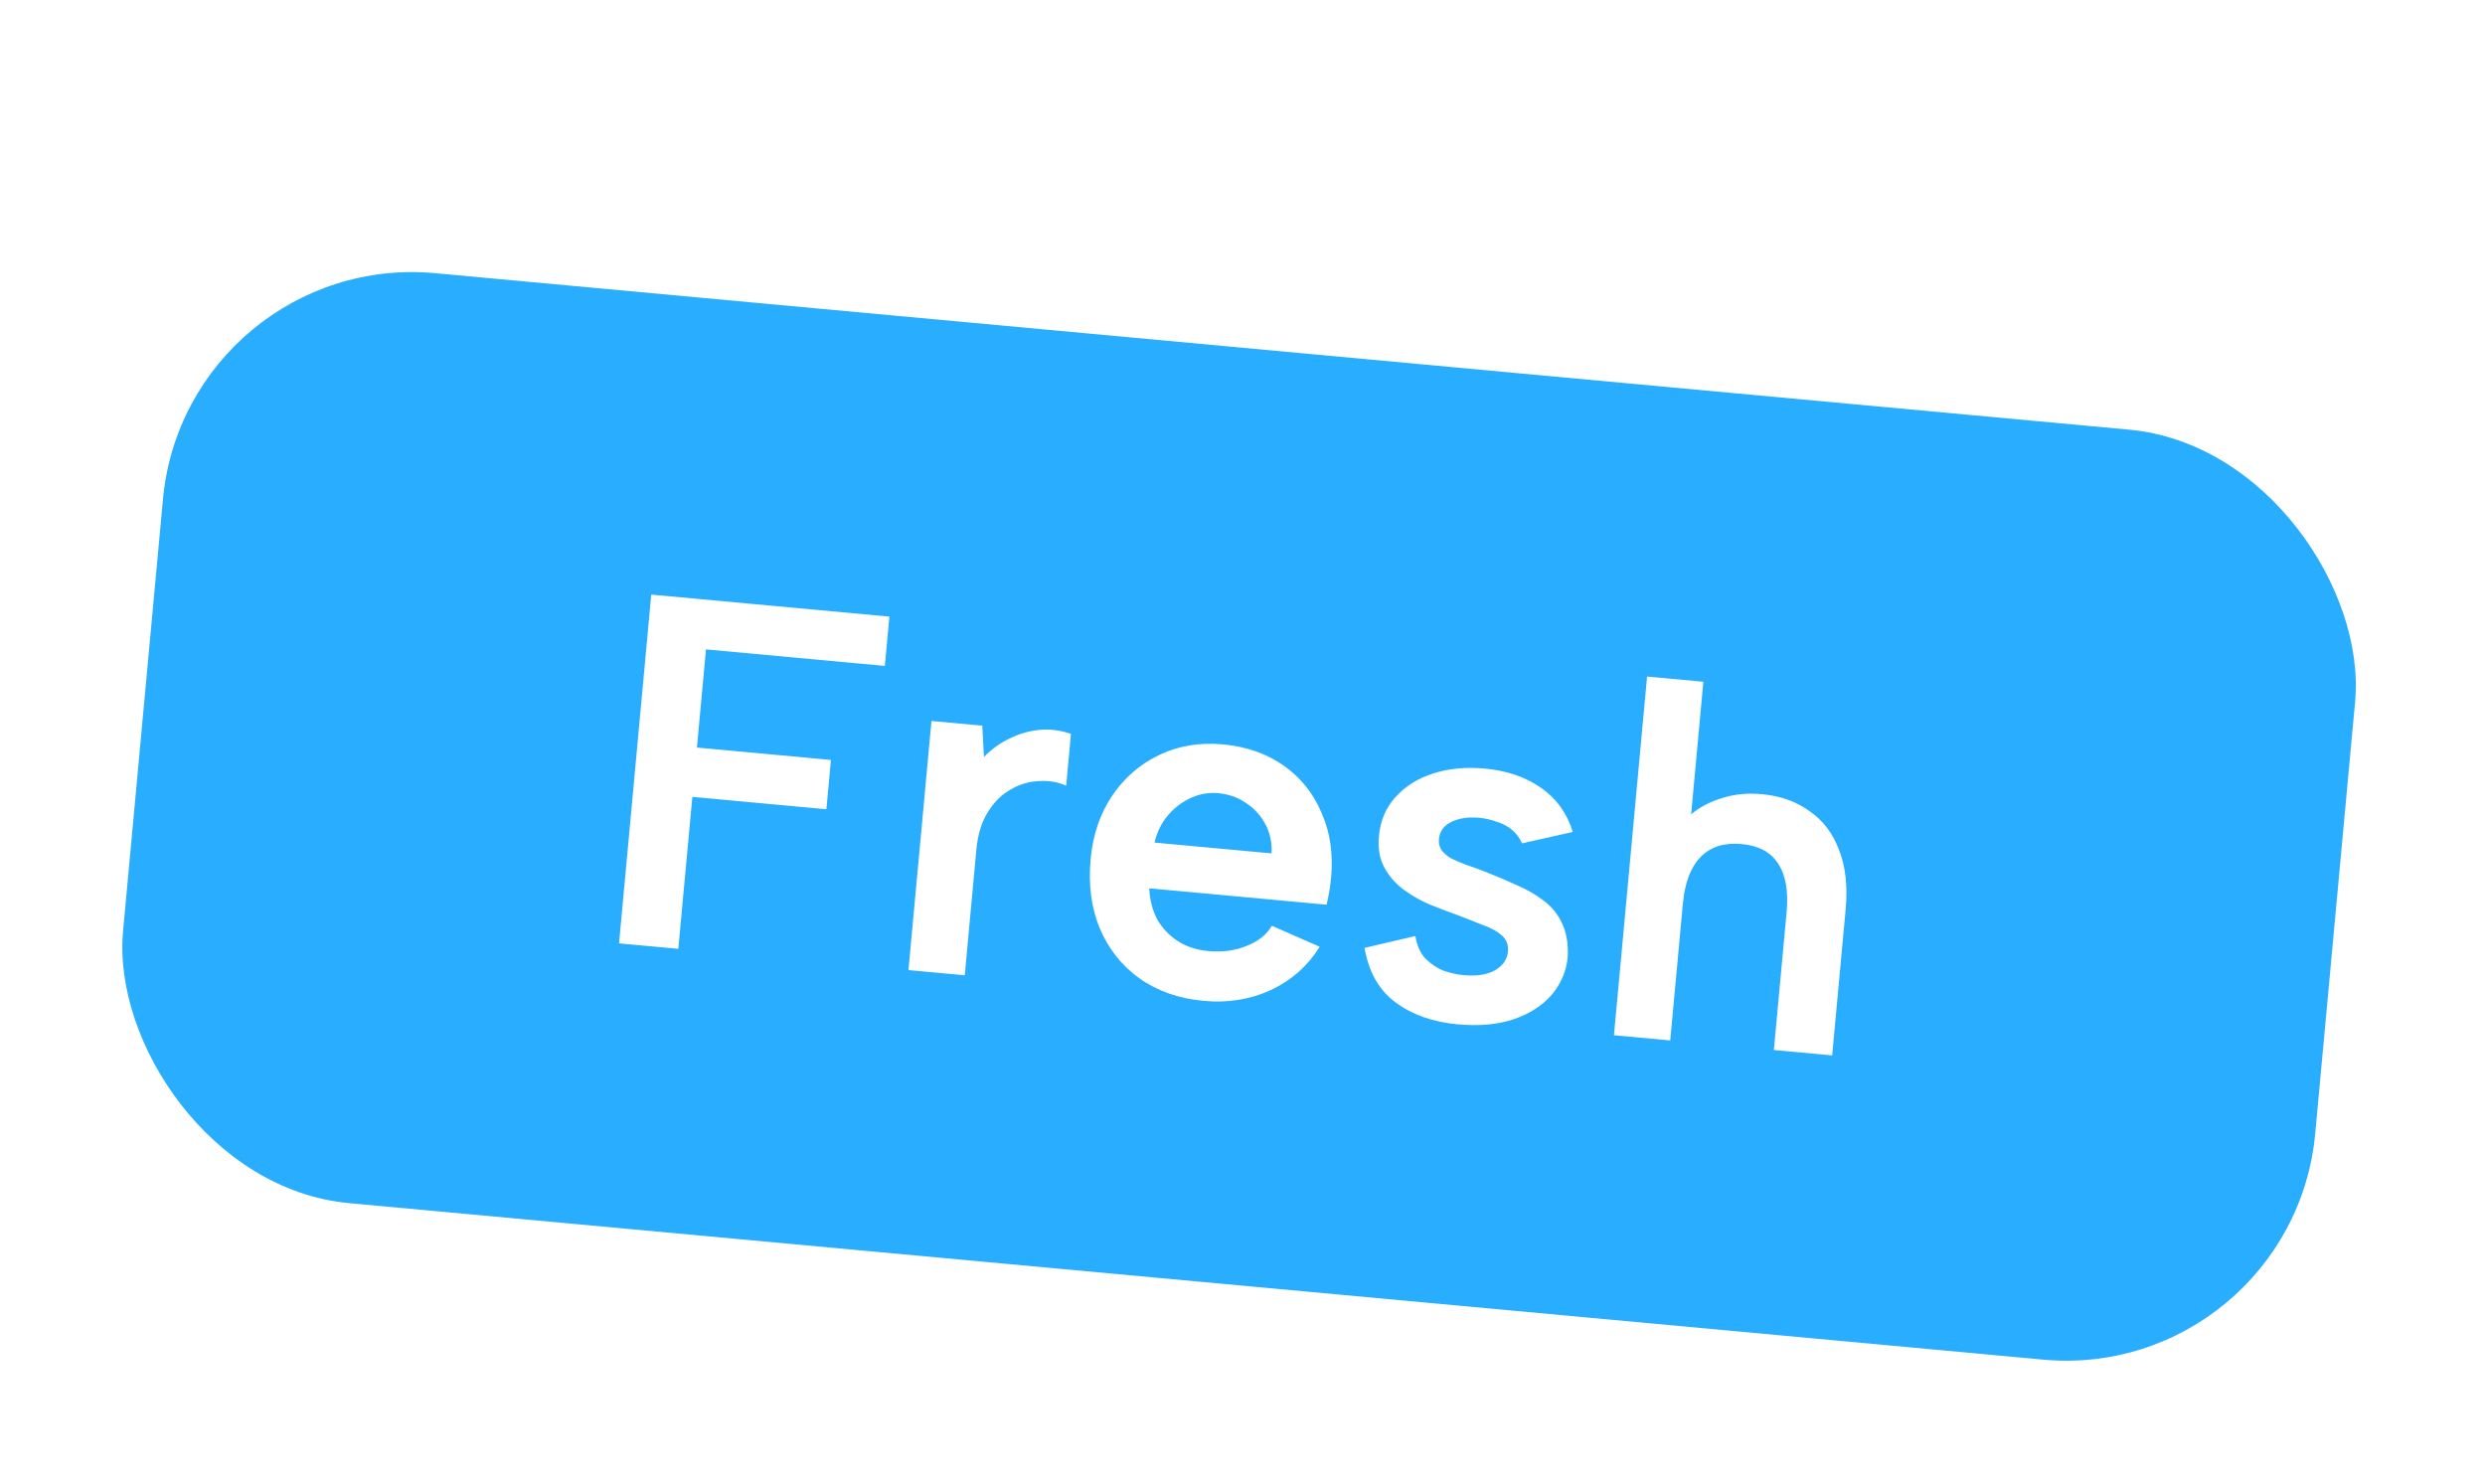 <svg width="149" height="89" viewBox="0 0 149 89" fill="none" xmlns="http://www.w3.org/2000/svg">
<g filter="url(#filter0_d_6_1010)">
<rect x="10.151" width="132" height="56" rx="15" transform="rotate(5.278 10.151 0)" fill="#28ADFF"/>
<path d="M38.049 20.654L52.328 21.973L52.055 24.93L41.331 23.939L40.787 29.824L48.823 30.567L48.55 33.524L40.514 32.782L39.672 41.893L36.118 41.565L38.049 20.654ZM54.851 28.231L57.898 28.513L57.996 30.39C58.44 29.928 58.946 29.563 59.513 29.294C60.082 29.006 60.681 28.83 61.309 28.767C61.957 28.707 62.593 28.786 63.215 29.004L62.928 32.111C62.427 31.884 61.873 31.792 61.266 31.837C60.681 31.863 60.124 32.032 59.593 32.345C59.063 32.637 58.61 33.087 58.233 33.695C57.857 34.283 57.627 35.035 57.542 35.951L56.847 43.479L53.471 43.168L54.851 28.231ZM71.171 45.013C69.677 44.875 68.393 44.425 67.319 43.663C66.264 42.903 65.472 41.906 64.944 40.672C64.435 39.44 64.251 38.057 64.393 36.524C64.527 35.07 64.955 33.804 65.677 32.726C66.4 31.648 67.339 30.831 68.495 30.275C69.651 29.719 70.926 29.505 72.32 29.634C73.734 29.765 74.95 30.188 75.969 30.905C76.987 31.622 77.743 32.565 78.238 33.736C78.754 34.888 78.945 36.191 78.811 37.645C78.789 37.884 78.755 38.142 78.709 38.419C78.665 38.676 78.61 38.952 78.542 39.247L67.907 38.265C67.943 38.971 68.106 39.599 68.396 40.148C68.709 40.679 69.121 41.108 69.633 41.437C70.145 41.765 70.749 41.962 71.447 42.026C72.283 42.103 73.046 42.003 73.734 41.725C74.442 41.449 74.952 41.044 75.262 40.511L78.129 41.77C77.421 42.909 76.447 43.773 75.208 44.362C73.97 44.931 72.624 45.148 71.171 45.013ZM75.241 36.17C75.278 35.551 75.161 34.978 74.888 34.45C74.615 33.923 74.233 33.496 73.741 33.17C73.251 32.823 72.687 32.62 72.05 32.561C71.492 32.51 70.951 32.601 70.428 32.833C69.904 33.066 69.44 33.415 69.036 33.88C68.653 34.327 68.381 34.874 68.221 35.522L75.241 36.17ZM83.868 41.125C83.956 41.695 84.155 42.145 84.466 42.475C84.797 42.807 85.166 43.052 85.573 43.211C85.982 43.349 86.376 43.435 86.754 43.47C87.531 43.542 88.152 43.449 88.618 43.191C89.105 42.914 89.371 42.537 89.415 42.059C89.452 41.661 89.331 41.338 89.053 41.092C88.774 40.845 88.402 40.64 87.935 40.476C87.49 40.294 87.025 40.111 86.54 39.925C86.015 39.736 85.452 39.524 84.851 39.287C84.27 39.053 83.725 38.752 83.217 38.383C82.709 38.015 82.308 37.566 82.016 37.037C81.723 36.508 81.611 35.875 81.679 35.138C81.766 34.202 82.099 33.419 82.679 32.79C83.262 32.141 84.018 31.669 84.949 31.373C85.88 31.077 86.904 30.981 88.019 31.084C89.353 31.207 90.483 31.593 91.407 32.241C92.331 32.888 92.963 33.77 93.302 34.886L90.256 35.569C90.142 35.277 89.955 35.019 89.695 34.794C89.454 34.571 89.149 34.402 88.778 34.287C88.428 34.155 88.064 34.071 87.686 34.036C87.049 33.977 86.499 34.057 86.037 34.275C85.575 34.494 85.322 34.842 85.278 35.32C85.256 35.559 85.306 35.774 85.429 35.967C85.572 36.16 85.767 36.329 86.015 36.472C86.264 36.596 86.564 36.724 86.913 36.857C87.264 36.97 87.634 37.104 88.021 37.26C88.642 37.498 89.251 37.756 89.848 38.032C90.467 38.29 91.02 38.602 91.509 38.968C92.017 39.337 92.396 39.794 92.647 40.339C92.918 40.886 93.037 41.56 93.003 42.36C92.924 43.217 92.602 43.98 92.038 44.651C91.476 45.302 90.707 45.794 89.733 46.125C88.78 46.439 87.666 46.537 86.391 46.419C84.918 46.283 83.683 45.848 82.686 45.113C81.689 44.378 81.067 43.286 80.819 41.837L83.868 41.125ZM97.758 25.567L101.134 25.878L100.4 33.825C100.922 33.391 101.545 33.066 102.267 32.852C102.992 32.618 103.782 32.54 104.639 32.619C105.754 32.722 106.707 33.061 107.497 33.636C108.31 34.194 108.9 34.971 109.27 35.969C109.662 36.95 109.792 38.147 109.662 39.561L108.856 48.283L105.361 47.961L106.125 39.686C106.241 38.431 106.069 37.461 105.611 36.776C105.172 36.093 104.444 35.704 103.428 35.611C102.393 35.515 101.576 35.771 100.977 36.378C100.379 36.986 100.022 37.917 99.906 39.172L99.147 47.387L95.772 47.075L97.758 25.567Z" fill="white"/>
</g>
<defs>
<filter id="filter0_d_6_1010" x="-1" y="0" width="150.592" height="89.904" filterUnits="userSpaceOnUse" color-interpolation-filters="sRGB">
<feFlood flood-opacity="0" result="BackgroundImageFix"/>
<feColorMatrix in="SourceAlpha" type="matrix" values="0 0 0 0 0 0 0 0 0 0 0 0 0 0 0 0 0 0 127 0" result="hardAlpha"/>
<feMorphology radius="11" operator="erode" in="SourceAlpha" result="effect1_dropShadow_6_1010"/>
<feOffset dx="1" dy="15"/>
<feGaussianBlur stdDeviation="9"/>
<feComposite in2="hardAlpha" operator="out"/>
<feColorMatrix type="matrix" values="0 0 0 0 0.157 0 0 0 0 0.678 0 0 0 0 1 0 0 0 0.9 0"/>
<feBlend mode="normal" in2="BackgroundImageFix" result="effect1_dropShadow_6_1010"/>
<feBlend mode="normal" in="SourceGraphic" in2="effect1_dropShadow_6_1010" result="shape"/>
</filter>
</defs>
</svg>
